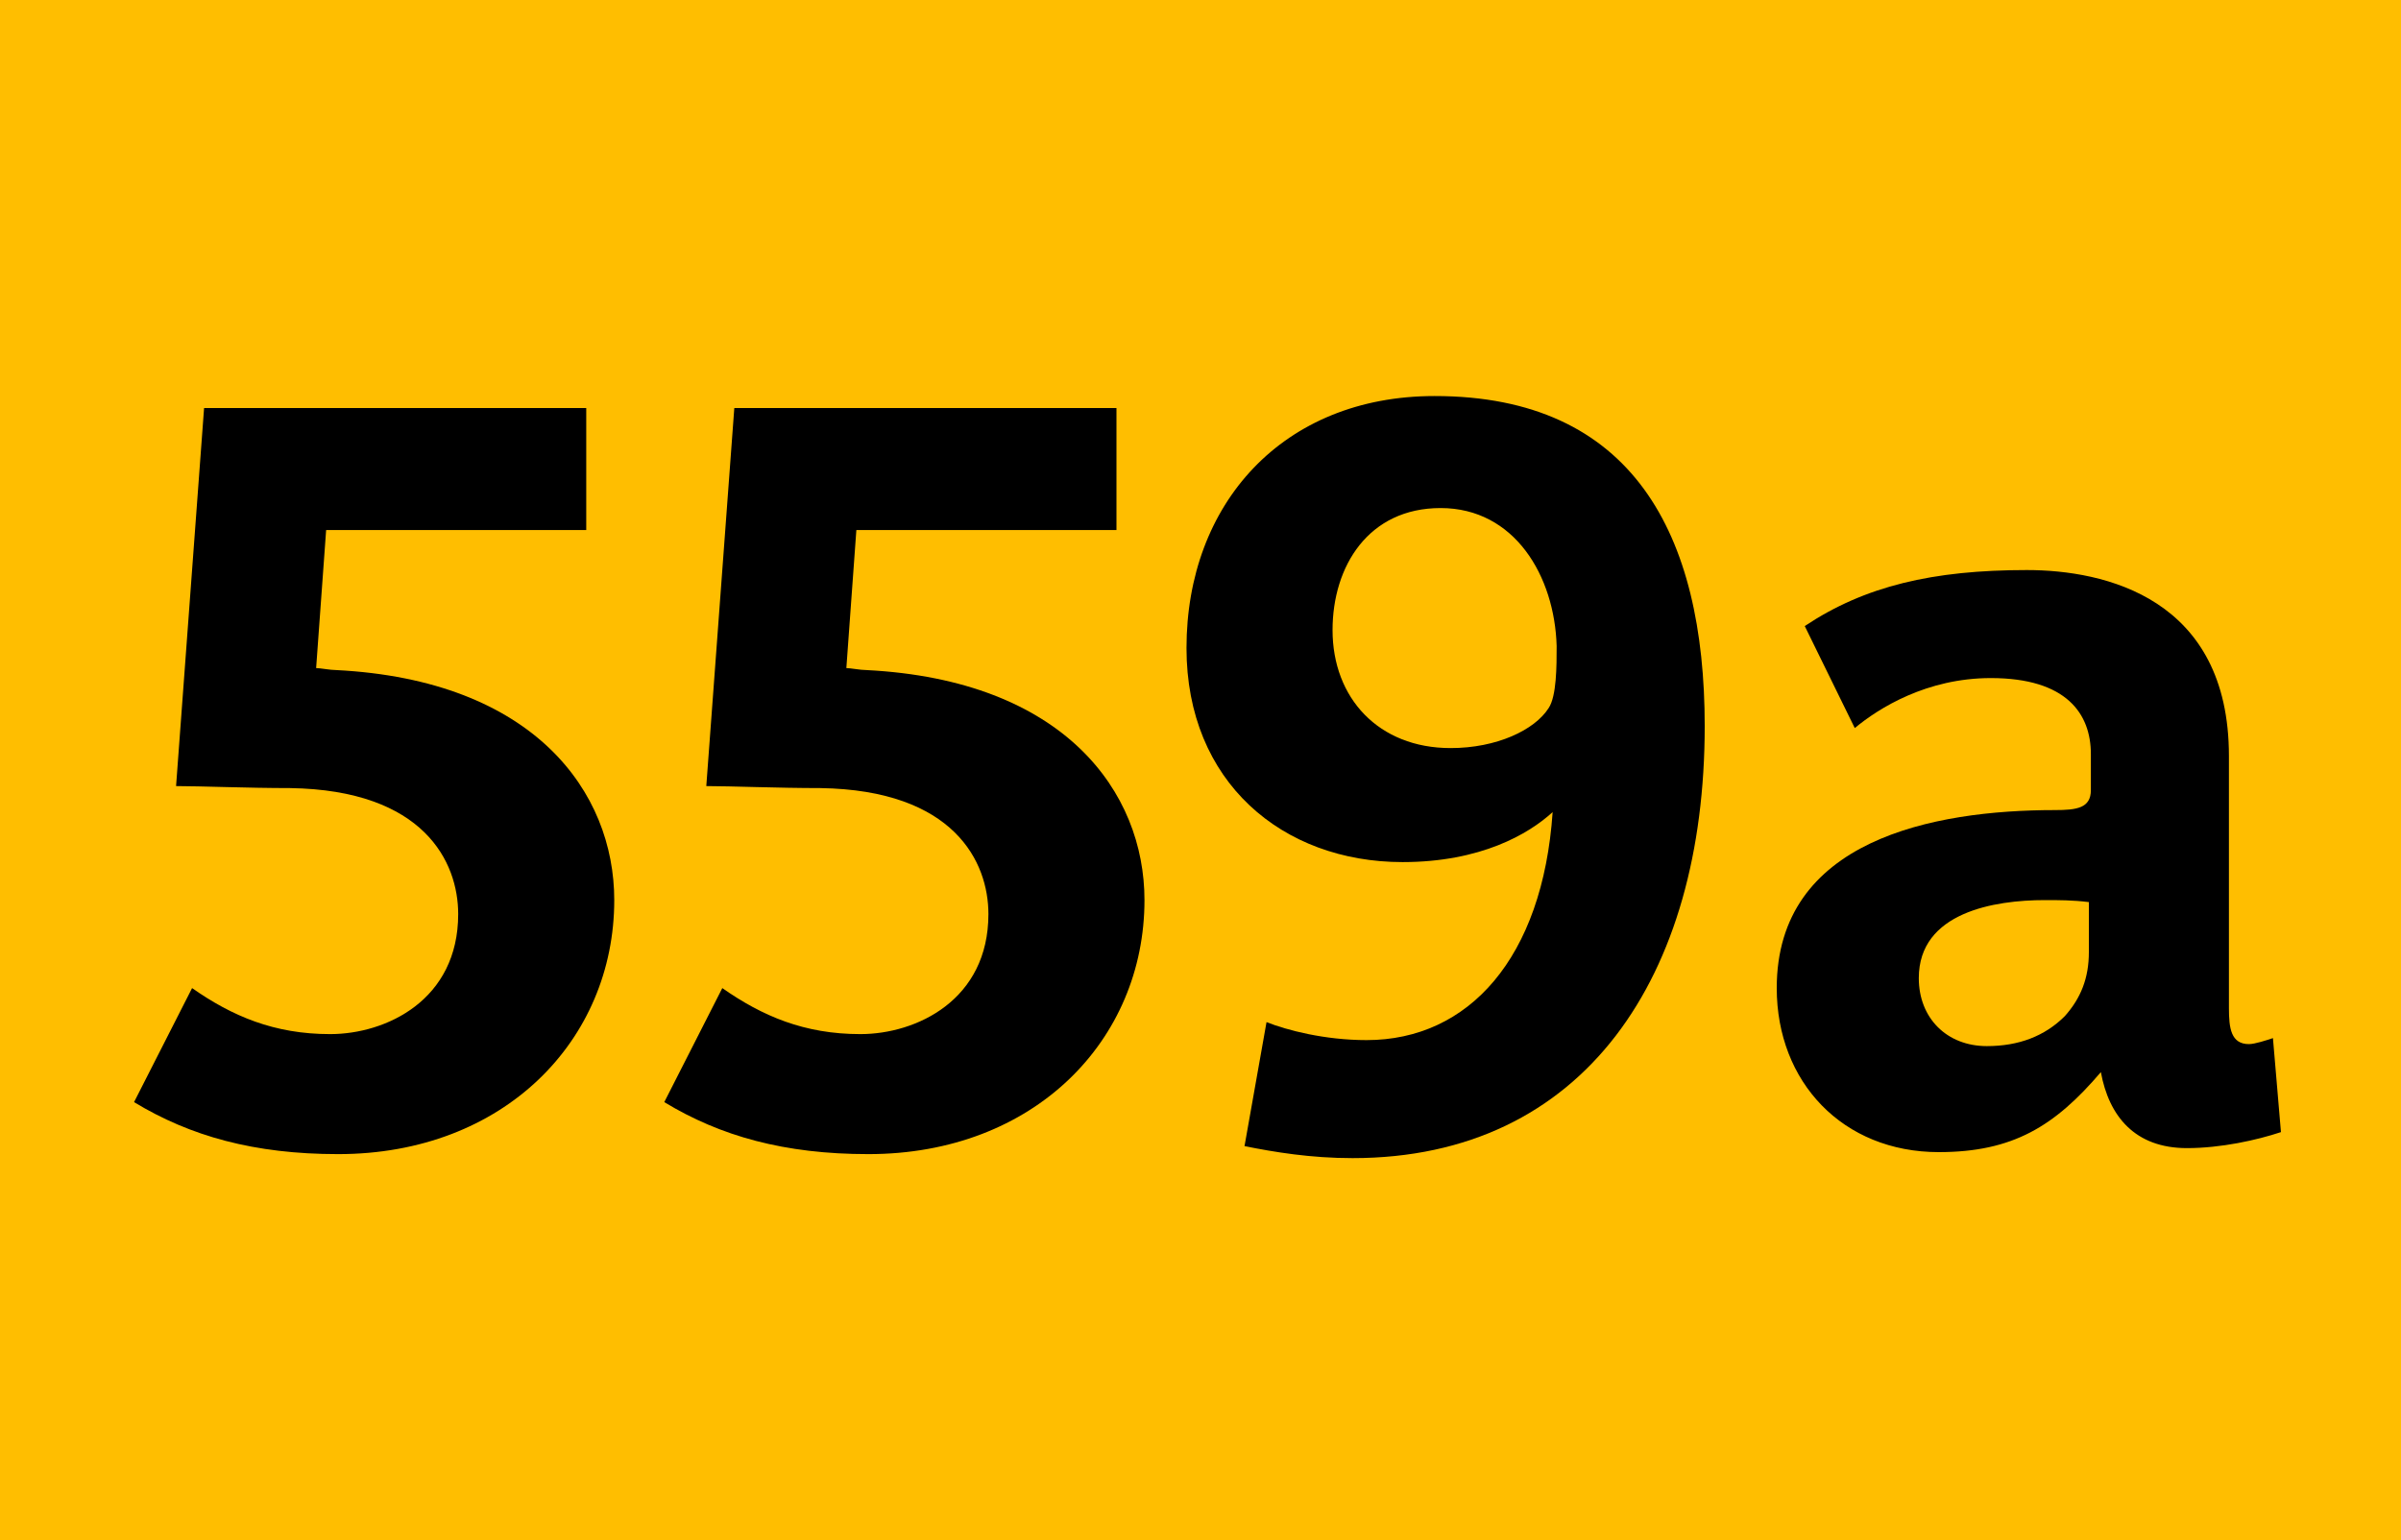 <?xml version="1.0" encoding="utf-8"?>
<!-- Generator: Adobe Illustrator 21.0.2, SVG Export Plug-In . SVG Version: 6.00 Build 0)  -->
<svg version="1.1" id="Calque_1" xmlns="http://www.w3.org/2000/svg" xmlns:xlink="http://www.w3.org/1999/xlink" x="0px" y="0px"
	 viewBox="0 0 120 77" style="enable-background:new 0 0 120 77;" xml:space="preserve">
<style type="text/css">
	.st0{fill-rule:evenodd;clip-rule:evenodd;fill:#FFBE00;}
</style>
<g>
	<rect class="st0" width="120" height="77"/>
</g>
<g>
	<path d="M16.9,57.7c-4.2,0-7.4-0.9-10.2-2.6l2.9-5.7c2,1.4,4.1,2.3,6.9,2.3s6.4-1.7,6.4-6c0-2.6-1.7-6.2-8.4-6.3
		c-2.1,0-4.5-0.1-5.7-0.1l1.4-18.9h19.1v6.1h-13l-0.5,6.9c0.2,0,0.7,0.1,1,0.1c9.9,0.5,13.9,6.1,13.9,11.5
		C30.7,52,25.2,57.7,16.9,57.7z"/>
	<path d="M43.4,57.7c-4.2,0-7.4-0.9-10.2-2.6l2.9-5.7c2,1.4,4.1,2.3,6.9,2.3s6.4-1.7,6.4-6c0-2.6-1.7-6.2-8.4-6.3
		c-2.1,0-4.5-0.1-5.7-0.1l1.4-18.9h19.1v6.1h-13l-0.5,6.9c0.2,0,0.7,0.1,1,0.1c9.9,0.5,13.9,6.1,13.9,11.5
		C57.2,52,51.7,57.7,43.4,57.7z"/>
	<path d="M67.6,57.9c-2.1,0-3.9-0.3-5.4-0.6l1.1-6.2c1,0.4,2.9,0.9,5,0.9c5.1,0,8.8-4.1,9.3-11.4c-1.2,1.1-3.6,2.5-7.5,2.5
		c-6,0-10.8-4-10.8-10.7c0-7.2,4.8-12.6,12.4-12.6c9.9,0,13.5,6.9,13.5,16.5C85.2,48.8,79.2,57.9,67.6,57.9z M72,25.4
		c-3.6,0-5.4,2.9-5.4,6.1c0,3.4,2.3,5.9,5.9,5.9c2.3,0,4.2-0.9,4.9-2c0.4-0.6,0.4-2.1,0.4-3.1C77.7,28.8,75.7,25.4,72,25.4z"/>
</g>
<g>
	<path d="M109.3,57.4c-2.6,0-3.9-1.6-4.3-3.8c-2.3,2.7-4.4,4-8.1,4c-4.8,0-8.1-3.5-8.1-8.2c0-7.4,7.8-8.9,13.9-8.9
		c1.1,0,1.8-0.1,1.8-1v-1.8c0-2-1.2-3.8-5-3.8c-3.2,0-5.6,1.5-6.8,2.5l-2.5-5.1c3-2,6.4-2.8,11.1-2.8c3.9,0,10.1,1.4,10.1,9.3v12.6
		c0,1,0.1,1.8,1,1.8c0.3,0,0.9-0.2,1.2-0.3l0.4,4.7C112.8,57,111,57.4,109.3,57.4z M104.4,45.1c-0.8-0.1-1.5-0.1-2.2-0.1
		c-2.5,0-6.3,0.6-6.3,3.9c0,2,1.4,3.4,3.4,3.4c1.6,0,2.9-0.5,3.9-1.5c0.8-0.9,1.2-1.9,1.2-3.2V45.1z"/>
</g>
</svg>
